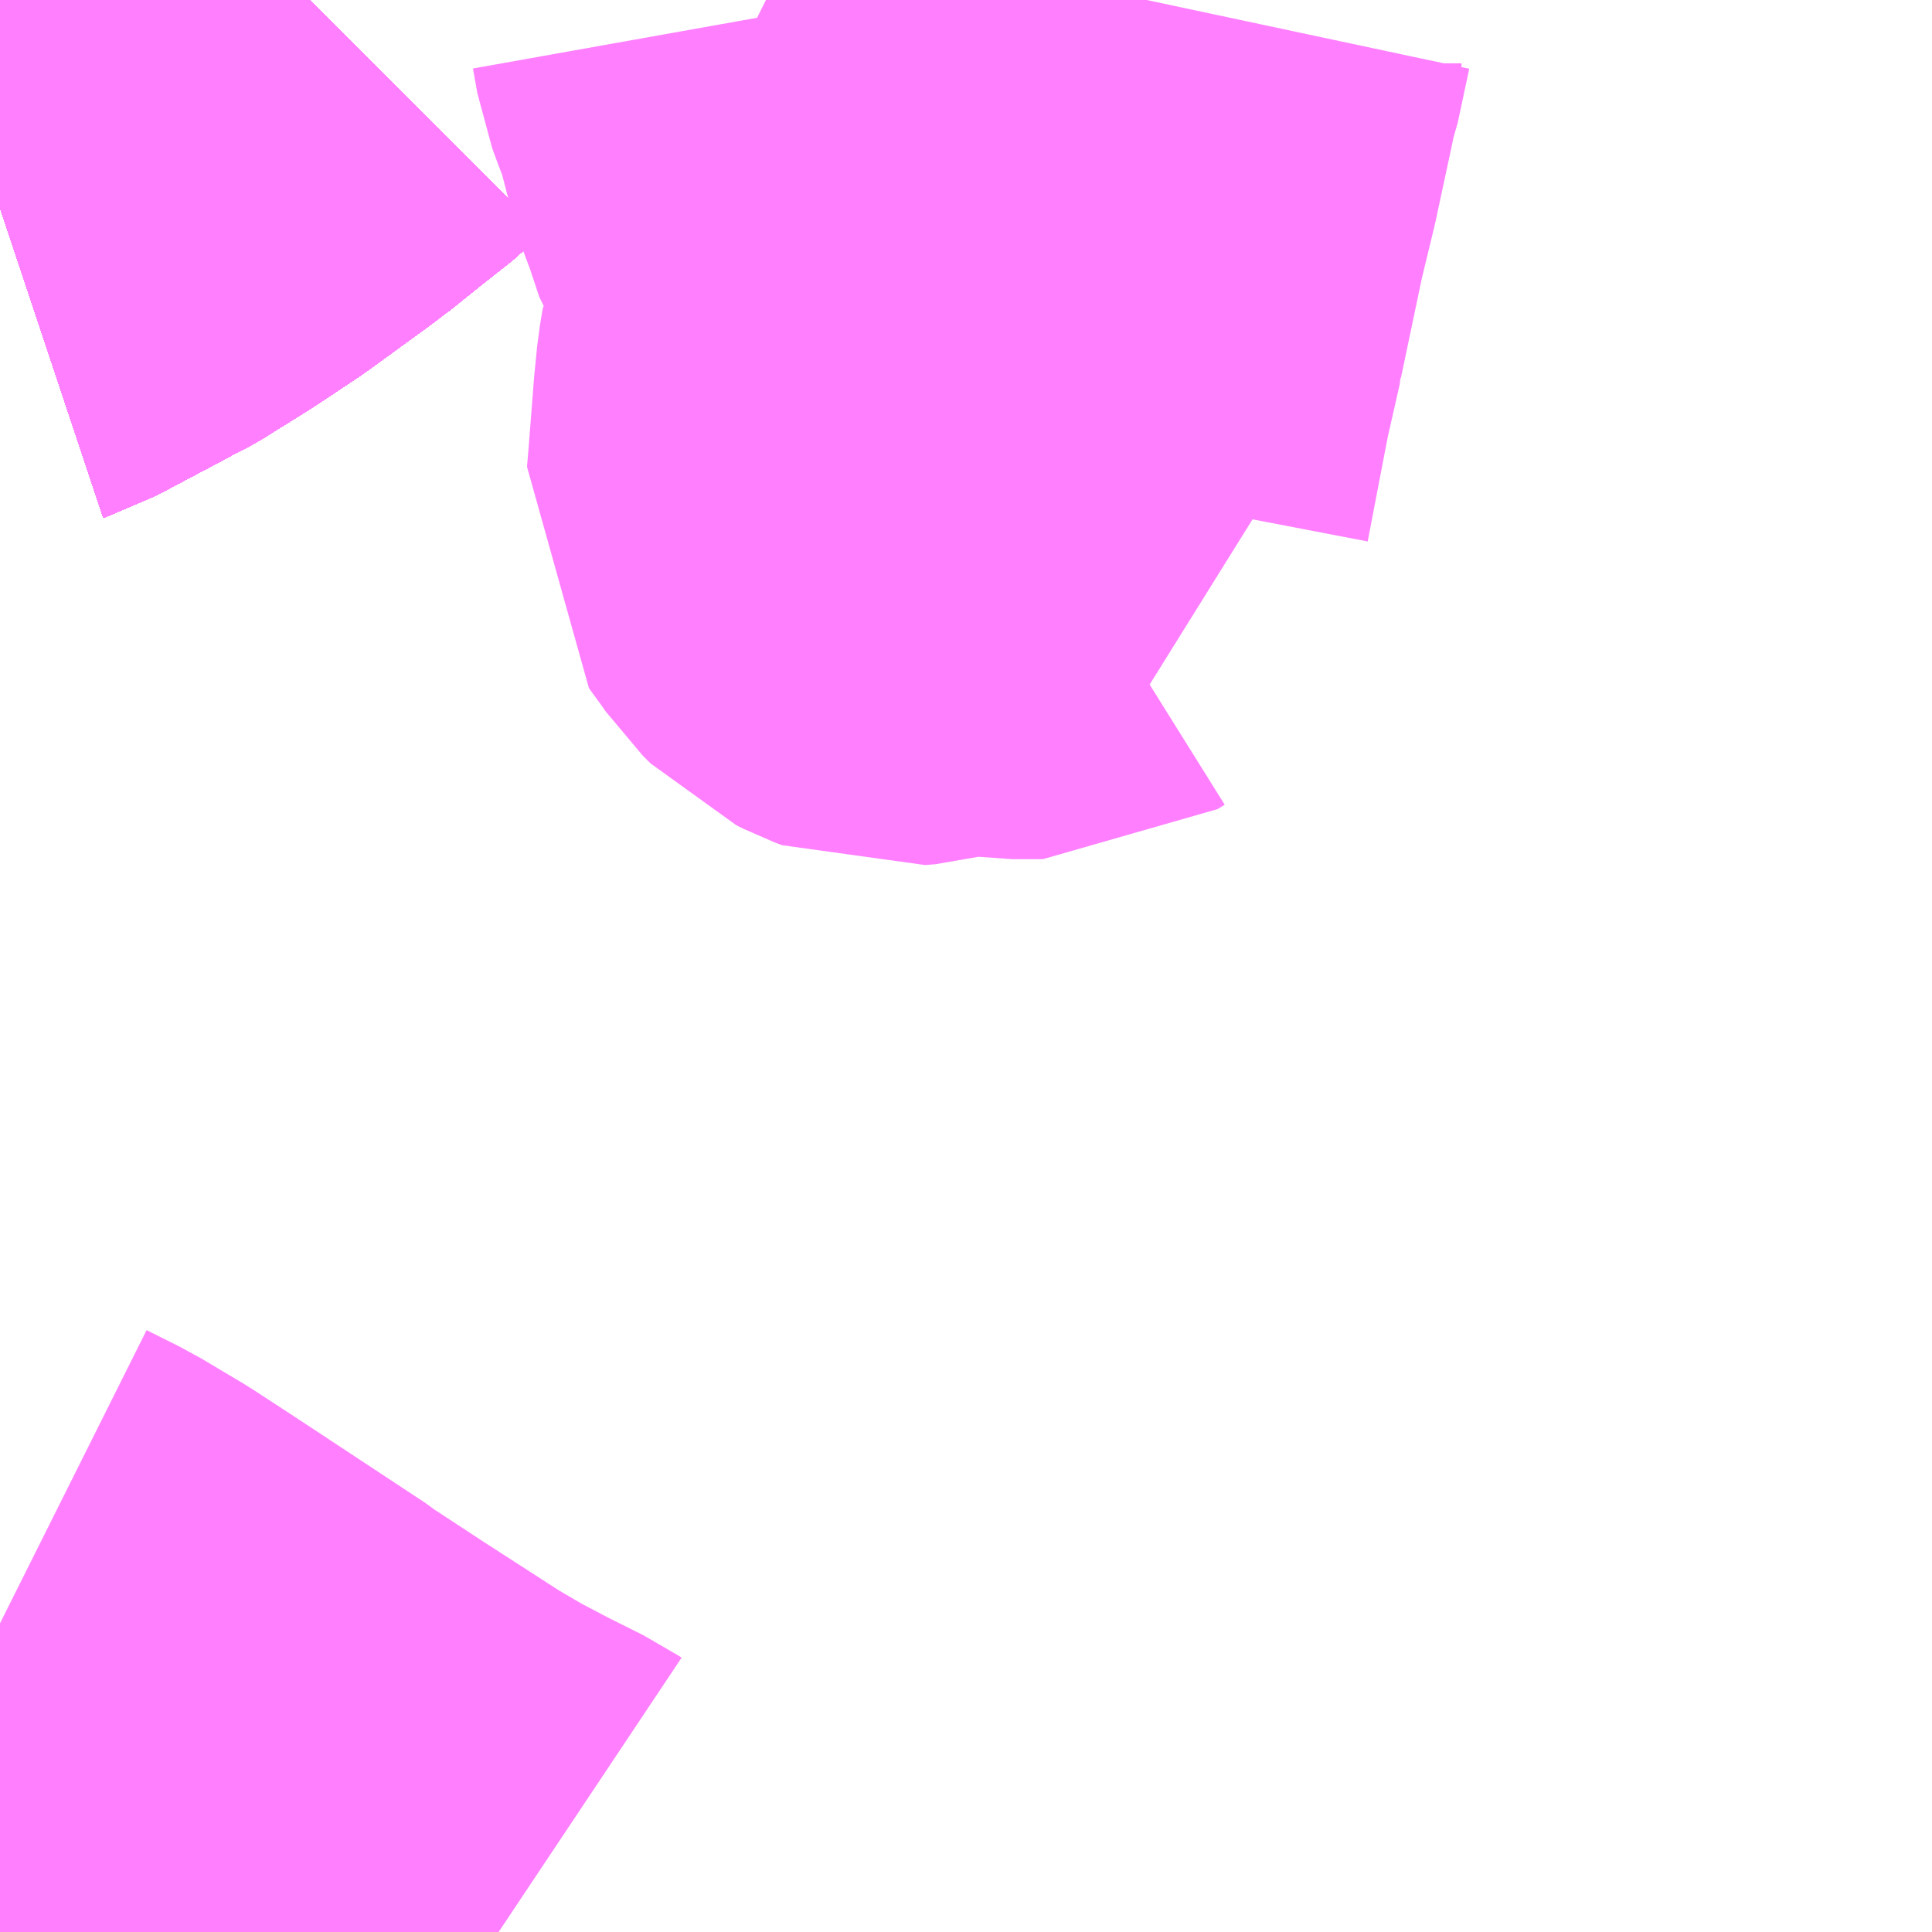 <?xml version="1.0" encoding="UTF-8"?>
<svg  xmlns="http://www.w3.org/2000/svg" xmlns:xlink="http://www.w3.org/1999/xlink" xmlns:go="http://purl.org/svgmap/profile" property="N07_001,N07_002,N07_003,N07_004,N07_005,N07_006,N07_007" viewBox="13959.229 -3625.488 2.197 2.197" go:dataArea="13959.228515625 -3625.48828125 2.197265625 2.197265625" >
<globalCoordinateSystem srsName="http://purl.org/crs/84" transform="matrix(100.0,0.0,0.0,-100.0,0.0,0.0)" />
<defs>
 <g id="p0" >
  <circle cx="0.0" cy="0.0" r="3" stroke="green" stroke-width="0.75" vector-effect="non-scaling-stroke" />
 </g>
</defs>
<g fill="none" fill-rule="evenodd" stroke="#FF00FF" stroke-width="0.75" opacity="0.5" vector-effect="non-scaling-stroke" stroke-linejoin="bevel" >
<path content="1,JRバス東北（株）,あぶくま号,4.0,4.0,4.0," xlink:title="1" d="M13959.228,-3625.255L13959.231,-3625.256L13959.301,-3625.293L13959.316,-3625.301L13959.323,-3625.304L13959.333,-3625.31L13959.344,-3625.316L13959.351,-3625.321L13959.383,-3625.341L13959.393,-3625.348L13959.395,-3625.349L13959.428,-3625.371L13959.494,-3625.419L13959.503,-3625.426L13959.505,-3625.427L13959.541,-3625.456L13959.579,-3625.486L13959.58,-3625.487L13959.581,-3625.488"/>
<path content="1,JRバス東北（株）,ドリームさくらんぼ号,1.0,1.0,1.0," xlink:title="1" d="M13959.228,-3625.255L13959.231,-3625.256L13959.301,-3625.293L13959.316,-3625.301L13959.323,-3625.304L13959.333,-3625.31L13959.344,-3625.316L13959.351,-3625.321L13959.383,-3625.341L13959.393,-3625.348L13959.395,-3625.349L13959.428,-3625.371L13959.494,-3625.419L13959.503,-3625.426L13959.505,-3625.427L13959.541,-3625.456L13959.579,-3625.486L13959.58,-3625.487L13959.581,-3625.488"/>
<path content="1,JRバス東北（株）,ドリームふくしま・横浜号,1.0,1.0,1.0," xlink:title="1" d="M13959.228,-3625.255L13959.231,-3625.256L13959.301,-3625.293L13959.316,-3625.301L13959.323,-3625.304L13959.333,-3625.31L13959.344,-3625.316L13959.351,-3625.321L13959.383,-3625.341L13959.393,-3625.348L13959.395,-3625.349L13959.428,-3625.371L13959.494,-3625.419L13959.503,-3625.426L13959.505,-3625.427L13959.541,-3625.456L13959.579,-3625.486L13959.58,-3625.487L13959.581,-3625.488"/>
<path content="1,JRバス東北（株）,ドリームササニシキ号,1.0,1.0,1.0," xlink:title="1" d="M13959.581,-3625.488L13959.58,-3625.487L13959.579,-3625.486L13959.541,-3625.456L13959.505,-3625.427L13959.503,-3625.426L13959.494,-3625.419L13959.428,-3625.371L13959.395,-3625.349L13959.393,-3625.348L13959.383,-3625.341L13959.351,-3625.321L13959.344,-3625.316L13959.333,-3625.31L13959.323,-3625.304L13959.316,-3625.301L13959.301,-3625.293L13959.231,-3625.256L13959.228,-3625.255"/>
<path content="1,JRバス東北（株）,ドリーム政宗号,1.0,1.0,1.0," xlink:title="1" d="M13959.228,-3625.255L13959.231,-3625.256L13959.301,-3625.293L13959.316,-3625.301L13959.323,-3625.304L13959.333,-3625.31L13959.344,-3625.316L13959.351,-3625.321L13959.383,-3625.341L13959.393,-3625.348L13959.395,-3625.349L13959.428,-3625.371L13959.494,-3625.419L13959.503,-3625.426L13959.505,-3625.427L13959.541,-3625.456L13959.579,-3625.486L13959.58,-3625.487L13959.581,-3625.488"/>
<path content="1,JRバス東北（株）,ドリーム横浜・仙台号,1.0,1.0,1.0," xlink:title="1" d="M13959.228,-3625.255L13959.231,-3625.256L13959.301,-3625.293L13959.316,-3625.301L13959.323,-3625.304L13959.333,-3625.31L13959.344,-3625.316L13959.351,-3625.321L13959.383,-3625.341L13959.393,-3625.348L13959.395,-3625.349L13959.428,-3625.371L13959.494,-3625.419L13959.503,-3625.426L13959.505,-3625.427L13959.541,-3625.456L13959.579,-3625.486L13959.58,-3625.487L13959.581,-3625.488"/>
<path content="1,JRバス東北（株）,ドリーム盛岡・らくちん号,2.2,3.0,3.0," xlink:title="1" d="M13959.228,-3625.255L13959.231,-3625.256L13959.301,-3625.293L13959.316,-3625.301L13959.323,-3625.304L13959.333,-3625.31L13959.344,-3625.316L13959.351,-3625.321L13959.383,-3625.341L13959.393,-3625.348L13959.395,-3625.349L13959.428,-3625.371L13959.494,-3625.419L13959.503,-3625.426L13959.505,-3625.427L13959.541,-3625.456L13959.579,-3625.486L13959.58,-3625.487L13959.581,-3625.488"/>
<path content="1,JRバス東北（株）,ドリーム秋田・横浜号,1.0,1.0,1.0," xlink:title="1" d="M13959.581,-3625.488L13959.58,-3625.487L13959.579,-3625.486L13959.541,-3625.456L13959.505,-3625.427L13959.503,-3625.426L13959.494,-3625.419L13959.428,-3625.371L13959.395,-3625.349L13959.393,-3625.348L13959.383,-3625.341L13959.351,-3625.321L13959.344,-3625.316L13959.333,-3625.31L13959.323,-3625.304L13959.316,-3625.301L13959.301,-3625.293L13959.231,-3625.256L13959.228,-3625.255"/>
<path content="1,JRバス東北（株）,ドリーム鳥海号,1.0,1.0,1.0," xlink:title="1" d="M13959.228,-3625.255L13959.231,-3625.256L13959.301,-3625.293L13959.316,-3625.301L13959.323,-3625.304L13959.333,-3625.31L13959.344,-3625.316L13959.351,-3625.321L13959.383,-3625.341L13959.393,-3625.348L13959.395,-3625.349L13959.428,-3625.371L13959.494,-3625.419L13959.503,-3625.426L13959.505,-3625.427L13959.541,-3625.456L13959.579,-3625.486L13959.58,-3625.487L13959.581,-3625.488"/>
<path content="1,JRバス東北（株）,ラ・フォーレ号,1.0,1.0,1.0," xlink:title="1" d="M13959.228,-3625.255L13959.231,-3625.256L13959.301,-3625.293L13959.316,-3625.301L13959.323,-3625.304L13959.333,-3625.31L13959.344,-3625.316L13959.351,-3625.321L13959.383,-3625.341L13959.393,-3625.348L13959.395,-3625.349L13959.428,-3625.371L13959.494,-3625.419L13959.503,-3625.426L13959.505,-3625.427L13959.541,-3625.456L13959.579,-3625.486L13959.58,-3625.487L13959.581,-3625.488"/>
<path content="1,JRバス東北（株）,仙台・新宿号,2.0,2.0,2.0," xlink:title="1" d="M13959.228,-3625.255L13959.231,-3625.256L13959.301,-3625.293L13959.316,-3625.301L13959.323,-3625.304L13959.333,-3625.31L13959.344,-3625.316L13959.351,-3625.321L13959.383,-3625.341L13959.393,-3625.348L13959.395,-3625.349L13959.428,-3625.371L13959.494,-3625.419L13959.503,-3625.426L13959.505,-3625.427L13959.541,-3625.456L13959.579,-3625.486L13959.58,-3625.487L13959.581,-3625.488"/>
<path content="1,JRバス関東（株）,あぶくま号,4.0,4.0,4.0," xlink:title="1" d="M13959.228,-3625.255L13959.231,-3625.256L13959.301,-3625.293L13959.316,-3625.301L13959.323,-3625.304L13959.333,-3625.31L13959.344,-3625.316L13959.351,-3625.321L13959.383,-3625.341L13959.393,-3625.348L13959.395,-3625.349L13959.428,-3625.371L13959.494,-3625.419L13959.503,-3625.426L13959.505,-3625.427L13959.541,-3625.456L13959.579,-3625.486L13959.58,-3625.487L13959.581,-3625.488"/>
<path content="1,JRバス関東（株）,ドリーム盛岡号,2.2,3.0,3.0," xlink:title="1" d="M13959.228,-3625.255L13959.231,-3625.256L13959.301,-3625.293L13959.316,-3625.301L13959.323,-3625.304L13959.333,-3625.31L13959.344,-3625.316L13959.351,-3625.321L13959.383,-3625.341L13959.393,-3625.348L13959.395,-3625.349L13959.428,-3625.371L13959.494,-3625.419L13959.503,-3625.426L13959.505,-3625.427L13959.541,-3625.456L13959.579,-3625.486L13959.58,-3625.487L13959.581,-3625.488"/>
<path content="1,JRバス関東（株）,マロニエ新宿号・マロニエ東京号,34.0,37.0,37.0," xlink:title="1" d="M13959.228,-3625.255L13959.231,-3625.256L13959.301,-3625.293L13959.316,-3625.301L13959.323,-3625.304L13959.333,-3625.31L13959.344,-3625.316L13959.351,-3625.321L13959.383,-3625.341L13959.393,-3625.348L13959.395,-3625.349L13959.428,-3625.371L13959.494,-3625.419L13959.503,-3625.426L13959.505,-3625.427L13959.541,-3625.456L13959.579,-3625.486L13959.58,-3625.487L13959.581,-3625.488"/>
<path content="1,JRバス関東（株）,夢街道会津号,6.0,6.0,6.0," xlink:title="1" d="M13959.228,-3625.255L13959.231,-3625.256L13959.301,-3625.293L13959.316,-3625.301L13959.323,-3625.304L13959.333,-3625.31L13959.344,-3625.316L13959.351,-3625.321L13959.383,-3625.341L13959.393,-3625.348L13959.395,-3625.349L13959.428,-3625.371L13959.494,-3625.419L13959.503,-3625.426L13959.505,-3625.427L13959.541,-3625.456L13959.579,-3625.486L13959.58,-3625.487L13959.581,-3625.488"/>
<path content="1,JRバス関東（株）,那須塩原リゾートエクスプレス,4.0,4.0,4.0," xlink:title="1" d="M13959.581,-3625.488L13959.58,-3625.487L13959.579,-3625.486L13959.541,-3625.456L13959.505,-3625.427L13959.503,-3625.426L13959.494,-3625.419L13959.428,-3625.371L13959.395,-3625.349L13959.393,-3625.348L13959.383,-3625.341L13959.351,-3625.321L13959.344,-3625.316L13959.333,-3625.31L13959.323,-3625.304L13959.316,-3625.301L13959.301,-3625.293L13959.231,-3625.256L13959.228,-3625.255"/>
<path content="1,つつじ観光バス（株）,館林・板倉北線,7.0,7.0,5.0," xlink:title="1" d="M13960.533,-3625.488L13960.52,-3625.427L13960.516,-3625.416L13960.516,-3625.414L13960.512,-3625.395L13960.495,-3625.316L13960.48,-3625.254L13960.455,-3625.135L13960.455,-3625.134L13960.44,-3625.068L13960.416,-3624.943L13960.417,-3624.93L13960.421,-3624.92L13960.427,-3624.911L13960.439,-3624.89L13960.423,-3624.891L13960.415,-3624.886L13960.38,-3624.886L13960.352,-3624.89L13960.307,-3624.891L13960.262,-3624.879L13960.25,-3624.878L13960.242,-3624.881L13960.234,-3624.885L13960.225,-3624.894L13960.218,-3624.904L13960.202,-3624.926L13960.204,-3624.95L13960.21,-3625.027L13960.213,-3625.057L13960.216,-3625.075L13960.228,-3625.1L13960.237,-3625.119L13960.238,-3625.12L13960.242,-3625.134L13960.242,-3625.151L13960.239,-3625.164L13960.223,-3625.21L13960.2,-3625.266L13960.198,-3625.269L13960.184,-3625.311L13960.182,-3625.316L13960.17,-3625.348L13960.166,-3625.375L13960.164,-3625.387L13960.145,-3625.437L13960.141,-3625.448L13960.136,-3625.476L13960.102,-3625.487L13960.1,-3625.488"/>
<path content="1,つつじ観光バス（株）,館林・板倉線,16.0,16.0,6.0," xlink:title="1" d="M13959.796,-3623.291L13959.793,-3623.293L13959.751,-3623.314L13959.709,-3623.336L13959.668,-3623.36L13959.575,-3623.42L13959.511,-3623.462L13959.506,-3623.466L13959.362,-3623.561L13959.313,-3623.593L13959.266,-3623.621L13959.228,-3623.64"/>
<path content="1,京浜急行バス（株）,ノクターン号,3.4,4.0,4.0," xlink:title="1" d="M13959.228,-3625.255L13959.231,-3625.256L13959.301,-3625.293L13959.316,-3625.301L13959.323,-3625.304L13959.333,-3625.31L13959.344,-3625.316L13959.351,-3625.321L13959.383,-3625.341L13959.393,-3625.348L13959.395,-3625.349L13959.428,-3625.371L13959.494,-3625.419L13959.503,-3625.426L13959.505,-3625.427L13959.541,-3625.456L13959.579,-3625.486L13959.58,-3625.487L13959.581,-3625.488"/>
<path content="1,京浜急行バス（株）,ビーム号,1.0,1.0,1.0," xlink:title="1" d="M13959.581,-3625.488L13959.58,-3625.487L13959.579,-3625.486L13959.541,-3625.456L13959.505,-3625.427L13959.503,-3625.426L13959.494,-3625.419L13959.428,-3625.371L13959.395,-3625.349L13959.393,-3625.348L13959.383,-3625.341L13959.351,-3625.321L13959.344,-3625.316L13959.333,-3625.31L13959.323,-3625.304L13959.316,-3625.301L13959.301,-3625.293L13959.231,-3625.256L13959.228,-3625.255"/>
<path content="1,京王バス南（株）,新宿・渋谷～仙台・石巻線,1.0,1.0,1.0," xlink:title="1" d="M13959.228,-3625.255L13959.231,-3625.256L13959.301,-3625.293L13959.316,-3625.301L13959.323,-3625.304L13959.333,-3625.31L13959.344,-3625.316L13959.351,-3625.321L13959.383,-3625.341L13959.393,-3625.348L13959.395,-3625.349L13959.428,-3625.371L13959.494,-3625.419L13959.503,-3625.426L13959.505,-3625.427L13959.541,-3625.456L13959.579,-3625.486L13959.58,-3625.487L13959.581,-3625.488"/>
<path content="1,会津乗合自動車,夢街道会津号,5.0,5.0,5.0," xlink:title="1" d="M13959.228,-3625.255L13959.231,-3625.256L13959.301,-3625.293L13959.316,-3625.301L13959.323,-3625.304L13959.333,-3625.31L13959.344,-3625.316L13959.351,-3625.321L13959.383,-3625.341L13959.393,-3625.348L13959.395,-3625.349L13959.428,-3625.371L13959.494,-3625.419L13959.503,-3625.426L13959.505,-3625.427L13959.541,-3625.456L13959.579,-3625.486L13959.58,-3625.487L13959.581,-3625.488"/>
<path content="1,十和田観光電鉄（株）,シリウス号,1.0,1.0,1.0," xlink:title="1" d="M13959.581,-3625.488L13959.58,-3625.487L13959.579,-3625.486L13959.541,-3625.456L13959.505,-3625.427L13959.503,-3625.426L13959.494,-3625.419L13959.428,-3625.371L13959.395,-3625.349L13959.393,-3625.348L13959.383,-3625.341L13959.351,-3625.321L13959.344,-3625.316L13959.333,-3625.31L13959.323,-3625.304L13959.316,-3625.301L13959.301,-3625.293L13959.231,-3625.256L13959.228,-3625.255"/>
<path content="1,千葉交通,サルビア号,3.0,3.0,3.0," xlink:title="1" d="M13959.228,-3625.255L13959.231,-3625.256L13959.301,-3625.293L13959.316,-3625.301L13959.323,-3625.304L13959.333,-3625.31L13959.344,-3625.316L13959.351,-3625.321L13959.383,-3625.341L13959.393,-3625.348L13959.395,-3625.349L13959.428,-3625.371L13959.494,-3625.419L13959.503,-3625.426L13959.505,-3625.427L13959.541,-3625.456L13959.579,-3625.486L13959.58,-3625.487L13959.581,-3625.488"/>
<path content="1,千葉交通,マロニエ号,5.0,5.0,5.0," xlink:title="1" d="M13959.228,-3625.255L13959.231,-3625.256L13959.287,-3625.286L13959.301,-3625.293L13959.316,-3625.301L13959.323,-3625.304L13959.333,-3625.31L13959.334,-3625.311L13959.344,-3625.316L13959.351,-3625.321L13959.384,-3625.342L13959.392,-3625.347L13959.393,-3625.348L13959.395,-3625.349L13959.428,-3625.371L13959.494,-3625.419L13959.503,-3625.426L13959.505,-3625.427L13959.505,-3625.427L13959.505,-3625.427L13959.541,-3625.456L13959.57,-3625.479L13959.579,-3625.486L13959.58,-3625.487L13959.581,-3625.488"/>
<path content="1,千葉交通,福島・郡山～成田空港線,2.0,2.0,2.0," xlink:title="1" d="M13959.581,-3625.488L13959.58,-3625.487L13959.579,-3625.486L13959.541,-3625.456L13959.505,-3625.427L13959.503,-3625.426L13959.494,-3625.419L13959.428,-3625.371L13959.395,-3625.349L13959.393,-3625.348L13959.383,-3625.341L13959.351,-3625.321L13959.344,-3625.316L13959.333,-3625.31L13959.323,-3625.304L13959.316,-3625.301L13959.301,-3625.293L13959.231,-3625.256L13959.228,-3625.255"/>
<path content="1,名鉄バス（株）,名古屋～仙台,1.0,1.0,1.0," xlink:title="1" d="M13959.581,-3625.488L13959.58,-3625.487L13959.541,-3625.456L13959.505,-3625.427L13959.494,-3625.419L13959.428,-3625.371L13959.395,-3625.349L13959.383,-3625.341L13959.351,-3625.321L13959.344,-3625.316L13959.323,-3625.304L13959.316,-3625.301L13959.231,-3625.256L13959.228,-3625.255"/>
<path content="1,国際興業（株）,けせんライナー,1.0,1.0,1.0," xlink:title="1" d="M13959.228,-3625.255L13959.231,-3625.256L13959.301,-3625.293L13959.316,-3625.301L13959.323,-3625.304L13959.333,-3625.31L13959.344,-3625.316L13959.351,-3625.321L13959.383,-3625.341L13959.393,-3625.348L13959.395,-3625.349L13959.428,-3625.371L13959.494,-3625.419L13959.503,-3625.426L13959.505,-3625.427L13959.541,-3625.456L13959.579,-3625.486L13959.58,-3625.487L13959.581,-3625.488"/>
<path content="1,国際興業（株）,イーハトープ号,1.0,1.0,1.0," xlink:title="1" d="M13959.228,-3625.255L13959.231,-3625.256L13959.301,-3625.293L13959.316,-3625.301L13959.323,-3625.304L13959.333,-3625.31L13959.344,-3625.316L13959.351,-3625.321L13959.383,-3625.341L13959.393,-3625.348L13959.395,-3625.349L13959.428,-3625.371L13959.494,-3625.419L13959.503,-3625.426L13959.505,-3625.427L13959.541,-3625.456L13959.579,-3625.486L13959.58,-3625.487L13959.581,-3625.488"/>
<path content="1,国際興業（株）,シリウス号,1.0,1.0,1.0," xlink:title="1" d="M13959.228,-3625.255L13959.231,-3625.256L13959.301,-3625.293L13959.316,-3625.301L13959.323,-3625.304L13959.333,-3625.31L13959.344,-3625.316L13959.351,-3625.321L13959.383,-3625.341L13959.393,-3625.348L13959.395,-3625.349L13959.428,-3625.371L13959.494,-3625.419L13959.503,-3625.426L13959.505,-3625.427L13959.541,-3625.456L13959.579,-3625.486L13959.58,-3625.487L13959.581,-3625.488"/>
<path content="1,国際興業（株）,ジュピター号,1.0,1.0,1.0," xlink:title="1" d="M13959.228,-3625.255L13959.231,-3625.256L13959.301,-3625.293L13959.316,-3625.301L13959.323,-3625.304L13959.333,-3625.31L13959.344,-3625.316L13959.351,-3625.321L13959.383,-3625.341L13959.393,-3625.348L13959.395,-3625.349L13959.428,-3625.371L13959.494,-3625.419L13959.503,-3625.426L13959.505,-3625.427L13959.541,-3625.456L13959.579,-3625.486L13959.58,-3625.487L13959.581,-3625.488"/>
<path content="1,国際興業（株）,ドリーム盛岡（らくちん）号,2.2,3.0,3.0," xlink:title="1" d="M13959.228,-3625.255L13959.231,-3625.256L13959.301,-3625.293L13959.316,-3625.301L13959.323,-3625.304L13959.333,-3625.31L13959.344,-3625.316L13959.351,-3625.321L13959.383,-3625.341L13959.393,-3625.348L13959.395,-3625.349L13959.428,-3625.371L13959.494,-3625.419L13959.503,-3625.426L13959.505,-3625.427L13959.541,-3625.456L13959.579,-3625.486L13959.58,-3625.487L13959.581,-3625.488"/>
<path content="1,国際興業（株）,夕陽号,2.0,2.0,2.0," xlink:title="1" d="M13959.228,-3625.255L13959.231,-3625.256L13959.301,-3625.293L13959.316,-3625.301L13959.323,-3625.304L13959.333,-3625.31L13959.344,-3625.316L13959.351,-3625.321L13959.383,-3625.341L13959.393,-3625.348L13959.395,-3625.349L13959.428,-3625.371L13959.494,-3625.419L13959.503,-3625.426L13959.505,-3625.427L13959.541,-3625.456L13959.579,-3625.486L13959.58,-3625.487L13959.581,-3625.488"/>
<path content="1,国際興業（株）,遠野・釜石号,1.0,1.0,1.0," xlink:title="1" d="M13959.228,-3625.255L13959.231,-3625.256L13959.301,-3625.293L13959.316,-3625.301L13959.323,-3625.304L13959.333,-3625.31L13959.344,-3625.316L13959.351,-3625.321L13959.383,-3625.341L13959.393,-3625.348L13959.395,-3625.349L13959.428,-3625.371L13959.494,-3625.419L13959.503,-3625.426L13959.505,-3625.427L13959.541,-3625.456L13959.579,-3625.486L13959.58,-3625.487L13959.581,-3625.488"/>
<path content="1,宮城交通（株）,仙台～名古屋線,1.0,1.0,1.0," xlink:title="1" d="M13959.228,-3625.255L13959.231,-3625.256L13959.301,-3625.293L13959.316,-3625.301L13959.323,-3625.304L13959.333,-3625.31L13959.344,-3625.316L13959.351,-3625.321L13959.383,-3625.341L13959.393,-3625.348L13959.395,-3625.349L13959.428,-3625.371L13959.494,-3625.419L13959.503,-3625.426L13959.505,-3625.427L13959.541,-3625.456L13959.579,-3625.486L13959.58,-3625.487L13959.581,-3625.488"/>
<path content="1,宮城交通（株）,仙台～大阪線,1.0,1.0,1.0," xlink:title="1" d="M13959.581,-3625.488L13959.58,-3625.487L13959.579,-3625.486L13959.541,-3625.456L13959.505,-3625.427L13959.503,-3625.426L13959.494,-3625.419L13959.428,-3625.371L13959.395,-3625.349L13959.393,-3625.348L13959.383,-3625.341L13959.351,-3625.321L13959.344,-3625.316L13959.333,-3625.31L13959.323,-3625.304L13959.316,-3625.301L13959.301,-3625.293L13959.231,-3625.256L13959.228,-3625.255"/>
<path content="1,宮城交通（株）,広瀬ライナー,1.0,1.0,1.0," xlink:title="1" d="M13959.228,-3625.255L13959.231,-3625.256L13959.301,-3625.293L13959.316,-3625.301L13959.323,-3625.304L13959.333,-3625.31L13959.344,-3625.316L13959.351,-3625.321L13959.383,-3625.341L13959.393,-3625.348L13959.395,-3625.349L13959.428,-3625.371L13959.494,-3625.419L13959.503,-3625.426L13959.505,-3625.427L13959.541,-3625.456L13959.579,-3625.486L13959.58,-3625.487L13959.581,-3625.488"/>
<path content="1,小田急シティバス（株）,フローラ号,1.0,1.0,1.0," xlink:title="1" d="M13959.228,-3625.255L13959.231,-3625.256L13959.301,-3625.293L13959.316,-3625.301L13959.323,-3625.304L13959.333,-3625.31L13959.344,-3625.316L13959.351,-3625.321L13959.383,-3625.341L13959.393,-3625.348L13959.395,-3625.349L13959.428,-3625.371L13959.494,-3625.419L13959.503,-3625.426L13959.505,-3625.427L13959.541,-3625.456L13959.579,-3625.486L13959.58,-3625.487L13959.581,-3625.488"/>
<path content="1,小田急バス（株）,フローラ号,1.0,1.0,1.0," xlink:title="1" d="M13959.228,-3625.255L13959.231,-3625.256L13959.301,-3625.293L13959.316,-3625.301L13959.323,-3625.304L13959.333,-3625.31L13959.344,-3625.316L13959.351,-3625.321L13959.383,-3625.341L13959.393,-3625.348L13959.395,-3625.349L13959.428,-3625.371L13959.494,-3625.419L13959.503,-3625.426L13959.505,-3625.427L13959.541,-3625.456L13959.579,-3625.486L13959.58,-3625.487L13959.581,-3625.488"/>
<path content="1,山交バス（株）,TOKYOサンライズ,1.0,1.0,1.0," xlink:title="1" d="M13959.228,-3625.255L13959.231,-3625.256L13959.301,-3625.293L13959.316,-3625.301L13959.323,-3625.304L13959.333,-3625.31L13959.344,-3625.316L13959.351,-3625.321L13959.383,-3625.341L13959.393,-3625.348L13959.395,-3625.349L13959.428,-3625.371L13959.494,-3625.419L13959.503,-3625.426L13959.505,-3625.427L13959.541,-3625.456L13959.579,-3625.486L13959.58,-3625.487L13959.581,-3625.488"/>
<path content="1,岩手県交通（株）,けせんライナー,1.0,1.0,1.0," xlink:title="1" d="M13959.228,-3625.255L13959.231,-3625.256L13959.301,-3625.293L13959.316,-3625.301L13959.323,-3625.304L13959.333,-3625.31L13959.344,-3625.316L13959.351,-3625.321L13959.383,-3625.341L13959.393,-3625.348L13959.395,-3625.349L13959.428,-3625.371L13959.494,-3625.419L13959.503,-3625.426L13959.505,-3625.427L13959.541,-3625.456L13959.579,-3625.486L13959.58,-3625.487L13959.581,-3625.488"/>
<path content="1,岩手県交通（株）,イーハトーブ号,1.0,1.0,1.0," xlink:title="1" d="M13959.228,-3625.255L13959.231,-3625.256L13959.301,-3625.293L13959.316,-3625.301L13959.323,-3625.304L13959.333,-3625.31L13959.344,-3625.316L13959.351,-3625.321L13959.383,-3625.341L13959.393,-3625.348L13959.395,-3625.349L13959.428,-3625.371L13959.494,-3625.419L13959.503,-3625.426L13959.505,-3625.427L13959.541,-3625.456L13959.579,-3625.486L13959.58,-3625.487L13959.581,-3625.488"/>
<path content="1,岩手県交通（株）,ドリーム盛岡（らくちん）号,2.3,3.0,3.0," xlink:title="1" d="M13959.228,-3625.255L13959.231,-3625.256L13959.301,-3625.293L13959.316,-3625.301L13959.323,-3625.304L13959.333,-3625.31L13959.344,-3625.316L13959.351,-3625.321L13959.383,-3625.341L13959.393,-3625.348L13959.395,-3625.349L13959.428,-3625.371L13959.494,-3625.419L13959.503,-3625.426L13959.505,-3625.427L13959.541,-3625.456L13959.579,-3625.486L13959.58,-3625.487L13959.581,-3625.488"/>
<path content="1,岩手県交通（株）,盛岡・横浜線,1.0,1.0,1.0," xlink:title="1" d="M13959.228,-3625.255L13959.231,-3625.256L13959.301,-3625.293L13959.316,-3625.301L13959.323,-3625.304L13959.333,-3625.31L13959.344,-3625.316L13959.351,-3625.321L13959.383,-3625.341L13959.393,-3625.348L13959.395,-3625.349L13959.428,-3625.371L13959.494,-3625.419L13959.503,-3625.426L13959.505,-3625.427L13959.541,-3625.456L13959.579,-3625.486L13959.58,-3625.487L13959.581,-3625.488"/>
<path content="1,岩手県交通（株）,遠野・釜石号,1.0,1.0,1.0," xlink:title="1" d="M13959.228,-3625.255L13959.231,-3625.256L13959.301,-3625.293L13959.316,-3625.301L13959.323,-3625.304L13959.333,-3625.31L13959.344,-3625.316L13959.351,-3625.321L13959.383,-3625.341L13959.393,-3625.348L13959.395,-3625.349L13959.428,-3625.371L13959.494,-3625.419L13959.503,-3625.426L13959.505,-3625.427L13959.541,-3625.456L13959.579,-3625.486L13959.58,-3625.487L13959.581,-3625.488"/>
<path content="1,岩手県北自動車（株）,BEAM-1　宮古・盛岡南⇔浜松町・品川,1.0,1.0,1.0," xlink:title="1" d="M13959.228,-3625.255L13959.231,-3625.256L13959.301,-3625.293L13959.316,-3625.301L13959.323,-3625.304L13959.333,-3625.31L13959.344,-3625.316L13959.351,-3625.321L13959.383,-3625.341L13959.393,-3625.348L13959.395,-3625.349L13959.428,-3625.371L13959.494,-3625.419L13959.503,-3625.426L13959.505,-3625.427L13959.541,-3625.456L13959.579,-3625.486L13959.58,-3625.487L13959.581,-3625.488"/>
<path content="1,庄内交通（株）,高速バス　上野・秋葉原・東京,1.0,1.0,1.0," xlink:title="1" d="M13959.228,-3625.255L13959.231,-3625.256L13959.301,-3625.293L13959.316,-3625.301L13959.323,-3625.304L13959.333,-3625.31L13959.344,-3625.316L13959.351,-3625.321L13959.383,-3625.341L13959.393,-3625.348L13959.395,-3625.349L13959.428,-3625.371L13959.494,-3625.419L13959.503,-3625.426L13959.505,-3625.427L13959.541,-3625.456L13959.579,-3625.486L13959.58,-3625.487L13959.581,-3625.488"/>
<path content="1,庄内交通（株）,高速バス　酒田・鶴岡⇔大宮・池袋・渋谷,1.0,1.0,1.0," xlink:title="1" d="M13959.228,-3625.255L13959.231,-3625.256L13959.301,-3625.293L13959.316,-3625.301L13959.323,-3625.304L13959.333,-3625.31L13959.344,-3625.316L13959.351,-3625.321L13959.383,-3625.341L13959.393,-3625.348L13959.395,-3625.349L13959.428,-3625.371L13959.494,-3625.419L13959.503,-3625.426L13959.505,-3625.427L13959.541,-3625.456L13959.579,-3625.486L13959.58,-3625.487L13959.581,-3625.488"/>
<path content="1,弘南バス（株）,アップル号,1.0,1.0,1.0," xlink:title="1" d="M13959.581,-3625.488L13959.58,-3625.487L13959.579,-3625.486L13959.541,-3625.456L13959.505,-3625.427L13959.503,-3625.426L13959.494,-3625.419L13959.428,-3625.371L13959.395,-3625.349L13959.393,-3625.348L13959.383,-3625.341L13959.351,-3625.321L13959.344,-3625.316L13959.333,-3625.31L13959.323,-3625.304L13959.316,-3625.301L13959.301,-3625.293L13959.231,-3625.256L13959.228,-3625.255"/>
<path content="1,弘南バス（株）,スカイ号,1.0,1.0,1.0," xlink:title="1" d="M13959.581,-3625.488L13959.58,-3625.487L13959.579,-3625.486L13959.541,-3625.456L13959.505,-3625.427L13959.503,-3625.426L13959.494,-3625.419L13959.428,-3625.371L13959.395,-3625.349L13959.393,-3625.348L13959.383,-3625.341L13959.351,-3625.321L13959.344,-3625.316L13959.333,-3625.31L13959.323,-3625.304L13959.316,-3625.301L13959.301,-3625.293L13959.231,-3625.256L13959.228,-3625.255"/>
<path content="1,弘南バス（株）,ノクターン号,1.0,1.0,1.0," xlink:title="1" d="M13959.581,-3625.488L13959.58,-3625.487L13959.579,-3625.486L13959.541,-3625.456L13959.505,-3625.427L13959.503,-3625.426L13959.494,-3625.419L13959.428,-3625.371L13959.395,-3625.349L13959.393,-3625.348L13959.383,-3625.341L13959.351,-3625.321L13959.344,-3625.316L13959.333,-3625.31L13959.323,-3625.304L13959.316,-3625.301L13959.301,-3625.293L13959.231,-3625.256L13959.228,-3625.255"/>
<path content="1,弘南バス（株）,パンダ号,3.0,3.0,3.0," xlink:title="1" d="M13959.581,-3625.488L13959.58,-3625.487L13959.579,-3625.486L13959.541,-3625.456L13959.505,-3625.427L13959.503,-3625.426L13959.494,-3625.419L13959.428,-3625.371L13959.395,-3625.349L13959.393,-3625.348L13959.383,-3625.341L13959.351,-3625.321L13959.344,-3625.316L13959.333,-3625.31L13959.323,-3625.304L13959.316,-3625.301L13959.301,-3625.293L13959.231,-3625.256L13959.228,-3625.255"/>
<path content="1,弘南バス（株）,津軽号,1.0,1.0,1.0," xlink:title="1" d="M13959.228,-3625.255L13959.231,-3625.256L13959.301,-3625.293L13959.316,-3625.301L13959.323,-3625.304L13959.333,-3625.31L13959.344,-3625.316L13959.351,-3625.321L13959.383,-3625.341L13959.393,-3625.348L13959.395,-3625.349L13959.428,-3625.371L13959.494,-3625.419L13959.503,-3625.426L13959.505,-3625.427L13959.541,-3625.456L13959.579,-3625.486L13959.58,-3625.487L13959.581,-3625.488"/>
<path content="1,日本中央バス（株）,ミリオンライナー,2.0,2.0,2.0," xlink:title="1" d="M13959.228,-3625.255L13959.231,-3625.256L13959.301,-3625.293L13959.316,-3625.301L13959.323,-3625.304L13959.333,-3625.31L13959.344,-3625.316L13959.351,-3625.321L13959.383,-3625.341L13959.393,-3625.348L13959.395,-3625.349L13959.428,-3625.371L13959.494,-3625.419L13959.503,-3625.426L13959.505,-3625.427L13959.541,-3625.456L13959.579,-3625.486L13959.58,-3625.487L13959.581,-3625.488"/>
<path content="1,東京空港交通（株）,黒磯・宇都宮・佐野エリア～羽田空港線,3.0,3.0,3.0," xlink:title="1" d="M13959.228,-3625.255L13959.231,-3625.256L13959.301,-3625.293L13959.316,-3625.301L13959.323,-3625.304L13959.333,-3625.31L13959.344,-3625.316L13959.351,-3625.321L13959.383,-3625.341L13959.393,-3625.348L13959.395,-3625.349L13959.428,-3625.371L13959.494,-3625.419L13959.503,-3625.426L13959.505,-3625.427L13959.541,-3625.456L13959.579,-3625.486L13959.58,-3625.487L13959.581,-3625.488"/>
<path content="1,東北急行バス（株）,TOKYOサンライズ号,1.0,1.0,1.0," xlink:title="1" d="M13959.228,-3625.255L13959.231,-3625.256L13959.301,-3625.293L13959.316,-3625.301L13959.323,-3625.304L13959.333,-3625.31L13959.344,-3625.316L13959.351,-3625.321L13959.383,-3625.341L13959.393,-3625.348L13959.395,-3625.349L13959.428,-3625.371L13959.494,-3625.419L13959.503,-3625.426L13959.505,-3625.427L13959.541,-3625.456L13959.579,-3625.486L13959.58,-3625.487L13959.581,-3625.488"/>
<path content="1,東北急行バス（株）,エススター号,0.1,0.5,0.0," xlink:title="1" d="M13959.228,-3625.255L13959.231,-3625.256L13959.301,-3625.293L13959.316,-3625.301L13959.323,-3625.304L13959.333,-3625.31L13959.344,-3625.316L13959.351,-3625.321L13959.383,-3625.341L13959.393,-3625.348L13959.395,-3625.349L13959.428,-3625.371L13959.494,-3625.419L13959.503,-3625.426L13959.505,-3625.427L13959.541,-3625.456L13959.579,-3625.486L13959.58,-3625.487L13959.581,-3625.488"/>
<path content="1,東北急行バス（株）,スイート号,0.2,1.0,1.0," xlink:title="1" d="M13959.581,-3625.488L13959.58,-3625.487L13959.579,-3625.486L13959.541,-3625.456L13959.505,-3625.427L13959.503,-3625.426L13959.494,-3625.419L13959.428,-3625.371L13959.395,-3625.349L13959.393,-3625.348L13959.383,-3625.341L13959.351,-3625.321L13959.344,-3625.316L13959.333,-3625.31L13959.323,-3625.304L13959.316,-3625.301L13959.301,-3625.293L13959.231,-3625.256L13959.228,-3625.255"/>
<path content="1,東北急行バス（株）,スーパーレインボー号,0.1,0.0,0.0," xlink:title="1" d="M13959.228,-3625.255L13959.231,-3625.256L13959.301,-3625.293L13959.316,-3625.301L13959.323,-3625.304L13959.333,-3625.31L13959.344,-3625.316L13959.351,-3625.321L13959.383,-3625.341L13959.393,-3625.348L13959.395,-3625.349L13959.428,-3625.371L13959.494,-3625.419L13959.503,-3625.426L13959.505,-3625.427L13959.541,-3625.456L13959.579,-3625.486L13959.58,-3625.487L13959.581,-3625.488"/>
<path content="1,東北急行バス（株）,ニュースター号,2.0,2.0,2.0," xlink:title="1" d="M13959.228,-3625.255L13959.231,-3625.256L13959.301,-3625.293L13959.316,-3625.301L13959.323,-3625.304L13959.333,-3625.31L13959.344,-3625.316L13959.351,-3625.321L13959.383,-3625.341L13959.393,-3625.348L13959.395,-3625.349L13959.428,-3625.371L13959.494,-3625.419L13959.503,-3625.426L13959.505,-3625.427L13959.541,-3625.456L13959.579,-3625.486L13959.58,-3625.487L13959.581,-3625.488"/>
<path content="1,東北急行バス（株）,ホリデースター号,0.2,1.0,1.0," xlink:title="1" d="M13959.228,-3625.255L13959.231,-3625.256L13959.301,-3625.293L13959.316,-3625.301L13959.323,-3625.304L13959.333,-3625.31L13959.344,-3625.316L13959.351,-3625.321L13959.383,-3625.341L13959.393,-3625.348L13959.395,-3625.349L13959.428,-3625.371L13959.494,-3625.419L13959.503,-3625.426L13959.505,-3625.427L13959.541,-3625.456L13959.579,-3625.486L13959.58,-3625.487L13959.581,-3625.488"/>
<path content="1,東北急行バス（株）,レインボー号,1.0,1.0,1.0," xlink:title="1" d="M13959.228,-3625.255L13959.231,-3625.256L13959.301,-3625.293L13959.316,-3625.301L13959.323,-3625.304L13959.333,-3625.31L13959.344,-3625.316L13959.351,-3625.321L13959.383,-3625.341L13959.393,-3625.348L13959.395,-3625.349L13959.428,-3625.371L13959.494,-3625.419L13959.503,-3625.426L13959.505,-3625.427L13959.541,-3625.456L13959.579,-3625.486L13959.58,-3625.487L13959.581,-3625.488"/>
<path content="1,東武バスセントラル（株）,あだたら号,4.0,4.0,4.0," xlink:title="1" d="M13959.228,-3625.255L13959.231,-3625.256L13959.301,-3625.293L13959.316,-3625.301L13959.323,-3625.304L13959.333,-3625.31L13959.344,-3625.316L13959.351,-3625.321L13959.383,-3625.341L13959.393,-3625.348L13959.395,-3625.349L13959.428,-3625.371L13959.494,-3625.419L13959.503,-3625.426L13959.505,-3625.427L13959.541,-3625.456L13959.579,-3625.486L13959.58,-3625.487L13959.581,-3625.488"/>
<path content="1,東野交通（株）,JR黒磯駅～羽田空港,1.0,1.0,1.0," xlink:title="1" d="M13959.228,-3625.255L13959.231,-3625.256L13959.301,-3625.293L13959.316,-3625.301L13959.323,-3625.304L13959.333,-3625.31L13959.344,-3625.316L13959.351,-3625.321L13959.383,-3625.341L13959.393,-3625.348L13959.395,-3625.349L13959.428,-3625.371L13959.494,-3625.419L13959.503,-3625.426L13959.505,-3625.427L13959.541,-3625.456L13959.579,-3625.486L13959.58,-3625.487L13959.581,-3625.488"/>
<path content="1,東野交通（株）,那須温泉～新宿駅新南口,3.0,3.0,3.0," xlink:title="1" d="M13959.228,-3625.255L13959.231,-3625.256L13959.301,-3625.293L13959.316,-3625.301L13959.323,-3625.304L13959.333,-3625.31L13959.344,-3625.316L13959.351,-3625.321L13959.383,-3625.341L13959.393,-3625.348L13959.395,-3625.349L13959.428,-3625.371L13959.494,-3625.419L13959.503,-3625.426L13959.505,-3625.427L13959.541,-3625.456L13959.579,-3625.486L13959.58,-3625.487L13959.581,-3625.488"/>
<path content="1,江ノ電バス藤沢,レイク＆ポート号,1.0,1.0,1.0," xlink:title="1" d="M13959.228,-3625.255L13959.231,-3625.256L13959.301,-3625.293L13959.316,-3625.301L13959.323,-3625.304L13959.333,-3625.31L13959.344,-3625.316L13959.351,-3625.321L13959.383,-3625.341L13959.393,-3625.348L13959.395,-3625.349L13959.428,-3625.371L13959.494,-3625.419L13959.503,-3625.426L13959.505,-3625.427L13959.541,-3625.456L13959.579,-3625.486L13959.58,-3625.487L13959.581,-3625.488"/>
<path content="1,福島交通（株）,福島駅東口～新宿駅新南口,4.0,4.0,4.0," xlink:title="1" d="M13959.581,-3625.488L13959.58,-3625.487L13959.579,-3625.486L13959.541,-3625.456L13959.505,-3625.427L13959.503,-3625.426L13959.494,-3625.419L13959.428,-3625.371L13959.395,-3625.349L13959.393,-3625.348L13959.383,-3625.341L13959.351,-3625.321L13959.344,-3625.316L13959.333,-3625.31L13959.323,-3625.304L13959.316,-3625.301L13959.301,-3625.293L13959.231,-3625.256L13959.228,-3625.255"/>
<path content="1,福島交通（株）,福島高速バスターミナル～大阪あべの橋,1.0,1.0,1.0," xlink:title="1" d="M13959.228,-3625.255L13959.231,-3625.256L13959.301,-3625.293L13959.316,-3625.301L13959.323,-3625.304L13959.333,-3625.31L13959.344,-3625.316L13959.351,-3625.321L13959.383,-3625.341L13959.393,-3625.348L13959.395,-3625.349L13959.428,-3625.371L13959.494,-3625.419L13959.503,-3625.426L13959.505,-3625.427L13959.541,-3625.456L13959.579,-3625.486L13959.58,-3625.487L13959.581,-3625.488"/>
<path content="1,福島交通（株）,郡山駅前～新越谷駅西口,2.0,2.0,2.0," xlink:title="1" d="M13959.581,-3625.488L13959.58,-3625.487L13959.579,-3625.486L13959.541,-3625.456L13959.505,-3625.427L13959.503,-3625.426L13959.494,-3625.419L13959.428,-3625.371L13959.395,-3625.349L13959.393,-3625.348L13959.383,-3625.341L13959.351,-3625.321L13959.344,-3625.316L13959.333,-3625.31L13959.323,-3625.304L13959.316,-3625.301L13959.301,-3625.293L13959.231,-3625.256L13959.228,-3625.255"/>
<path content="1,秋北バス（株）,ジュピター号,1.0,1.0,1.0," xlink:title="1" d="M13959.228,-3625.255L13959.231,-3625.256L13959.301,-3625.293L13959.316,-3625.301L13959.323,-3625.304L13959.333,-3625.31L13959.344,-3625.316L13959.351,-3625.321L13959.383,-3625.341L13959.393,-3625.348L13959.395,-3625.349L13959.428,-3625.371L13959.494,-3625.419L13959.503,-3625.426L13959.505,-3625.427L13959.541,-3625.456L13959.579,-3625.486L13959.58,-3625.487L13959.581,-3625.488"/>
<path content="1,秋田中央交通（株）,フローラ号,1.0,1.0,1.0," xlink:title="1" d="M13959.581,-3625.488L13959.58,-3625.487L13959.579,-3625.486L13959.541,-3625.456L13959.505,-3625.427L13959.503,-3625.426L13959.494,-3625.419L13959.428,-3625.371L13959.395,-3625.349L13959.393,-3625.348L13959.383,-3625.341L13959.351,-3625.321L13959.344,-3625.316L13959.333,-3625.31L13959.323,-3625.304L13959.316,-3625.301L13959.301,-3625.293L13959.231,-3625.256L13959.228,-3625.255"/>
<path content="1,羽後交通（株）,ドリーム鳥海号,1.0,1.0,1.0," xlink:title="1" d="M13959.228,-3625.255L13959.231,-3625.256L13959.301,-3625.293L13959.316,-3625.301L13959.323,-3625.304L13959.333,-3625.31L13959.344,-3625.316L13959.351,-3625.321L13959.383,-3625.341L13959.393,-3625.348L13959.395,-3625.349L13959.428,-3625.371L13959.494,-3625.419L13959.503,-3625.426L13959.505,-3625.427L13959.541,-3625.456L13959.579,-3625.486L13959.58,-3625.487L13959.581,-3625.488"/>
<path content="1,羽後交通（株）,レーク＆ポート号,1.0,1.0,1.0," xlink:title="1" d="M13959.581,-3625.488L13959.58,-3625.487L13959.579,-3625.486L13959.541,-3625.456L13959.505,-3625.427L13959.503,-3625.426L13959.494,-3625.419L13959.428,-3625.371L13959.395,-3625.349L13959.393,-3625.348L13959.383,-3625.341L13959.351,-3625.321L13959.344,-3625.316L13959.333,-3625.31L13959.323,-3625.304L13959.316,-3625.301L13959.301,-3625.293L13959.231,-3625.256L13959.228,-3625.255"/>
<path content="1,近鉄バス（株）,大阪・京都⇔久喜・栃木・宇都宮,1.0,1.0,1.0," xlink:title="1" d="M13959.228,-3625.255L13959.231,-3625.256L13959.316,-3625.301L13959.323,-3625.304L13959.344,-3625.316L13959.351,-3625.321L13959.383,-3625.341L13959.395,-3625.349L13959.428,-3625.371L13959.494,-3625.419L13959.505,-3625.427L13959.541,-3625.456L13959.58,-3625.487L13959.581,-3625.488"/>
<path content="1,近鉄バス（株）,大阪・京都⇔仙台,1.0,1.0,1.0," xlink:title="1" d="M13959.228,-3625.255L13959.231,-3625.256L13959.316,-3625.301L13959.323,-3625.304L13959.344,-3625.316L13959.351,-3625.321L13959.383,-3625.341L13959.395,-3625.349L13959.428,-3625.371L13959.494,-3625.419L13959.505,-3625.427L13959.541,-3625.456L13959.58,-3625.487L13959.581,-3625.488"/>
<path content="1,近鉄バス（株）,大阪・京都⇔郡山・福島,1.0,1.0,1.0," xlink:title="1" d="M13959.228,-3625.255L13959.231,-3625.256L13959.316,-3625.301L13959.323,-3625.304L13959.344,-3625.316L13959.351,-3625.321L13959.383,-3625.341L13959.395,-3625.349L13959.428,-3625.371L13959.494,-3625.419L13959.505,-3625.427L13959.541,-3625.456L13959.58,-3625.487L13959.581,-3625.488"/>
<path content="1,関東自動車（株）,とちの木号,1.0,1.0,1.0," xlink:title="1" d="M13959.581,-3625.488L13959.58,-3625.487L13959.579,-3625.486L13959.541,-3625.456L13959.505,-3625.427L13959.503,-3625.426L13959.494,-3625.419L13959.428,-3625.371L13959.395,-3625.349L13959.393,-3625.348L13959.383,-3625.341L13959.351,-3625.321L13959.344,-3625.316L13959.333,-3625.31L13959.323,-3625.304L13959.316,-3625.301L13959.301,-3625.293L13959.231,-3625.256L13959.228,-3625.255"/>
<path content="1,関東自動車（株）,サルビア号,3.0,3.0,3.0," xlink:title="1" d="M13959.228,-3625.255L13959.231,-3625.256L13959.301,-3625.293L13959.316,-3625.301L13959.323,-3625.304L13959.333,-3625.31L13959.344,-3625.316L13959.351,-3625.321L13959.383,-3625.341L13959.393,-3625.348L13959.395,-3625.349L13959.428,-3625.371L13959.494,-3625.419L13959.503,-3625.426L13959.505,-3625.427L13959.541,-3625.456L13959.579,-3625.486L13959.58,-3625.487L13959.581,-3625.488"/>
<path content="1,関東自動車（株）,マロニエ号　成田空港,5.0,5.0,5.0," xlink:title="1" d="M13959.581,-3625.488L13959.58,-3625.487L13959.579,-3625.486L13959.541,-3625.456L13959.505,-3625.427L13959.503,-3625.426L13959.494,-3625.419L13959.428,-3625.371L13959.395,-3625.349L13959.393,-3625.348L13959.383,-3625.341L13959.351,-3625.321L13959.344,-3625.316L13959.333,-3625.31L13959.323,-3625.304L13959.316,-3625.301L13959.301,-3625.293L13959.231,-3625.256L13959.228,-3625.255"/>
<path content="1,関東自動車（株）,マロニエ号　羽田空港,3.0,3.0,3.0," xlink:title="1" d="M13959.228,-3625.255L13959.231,-3625.256L13959.287,-3625.286L13959.316,-3625.301L13959.323,-3625.304L13959.334,-3625.311L13959.344,-3625.316L13959.351,-3625.321L13959.383,-3625.341L13959.392,-3625.347L13959.395,-3625.349L13959.428,-3625.371L13959.494,-3625.419L13959.505,-3625.427L13959.505,-3625.427L13959.541,-3625.456L13959.57,-3625.479L13959.58,-3625.487L13959.581,-3625.488"/>
</g>
</svg>
